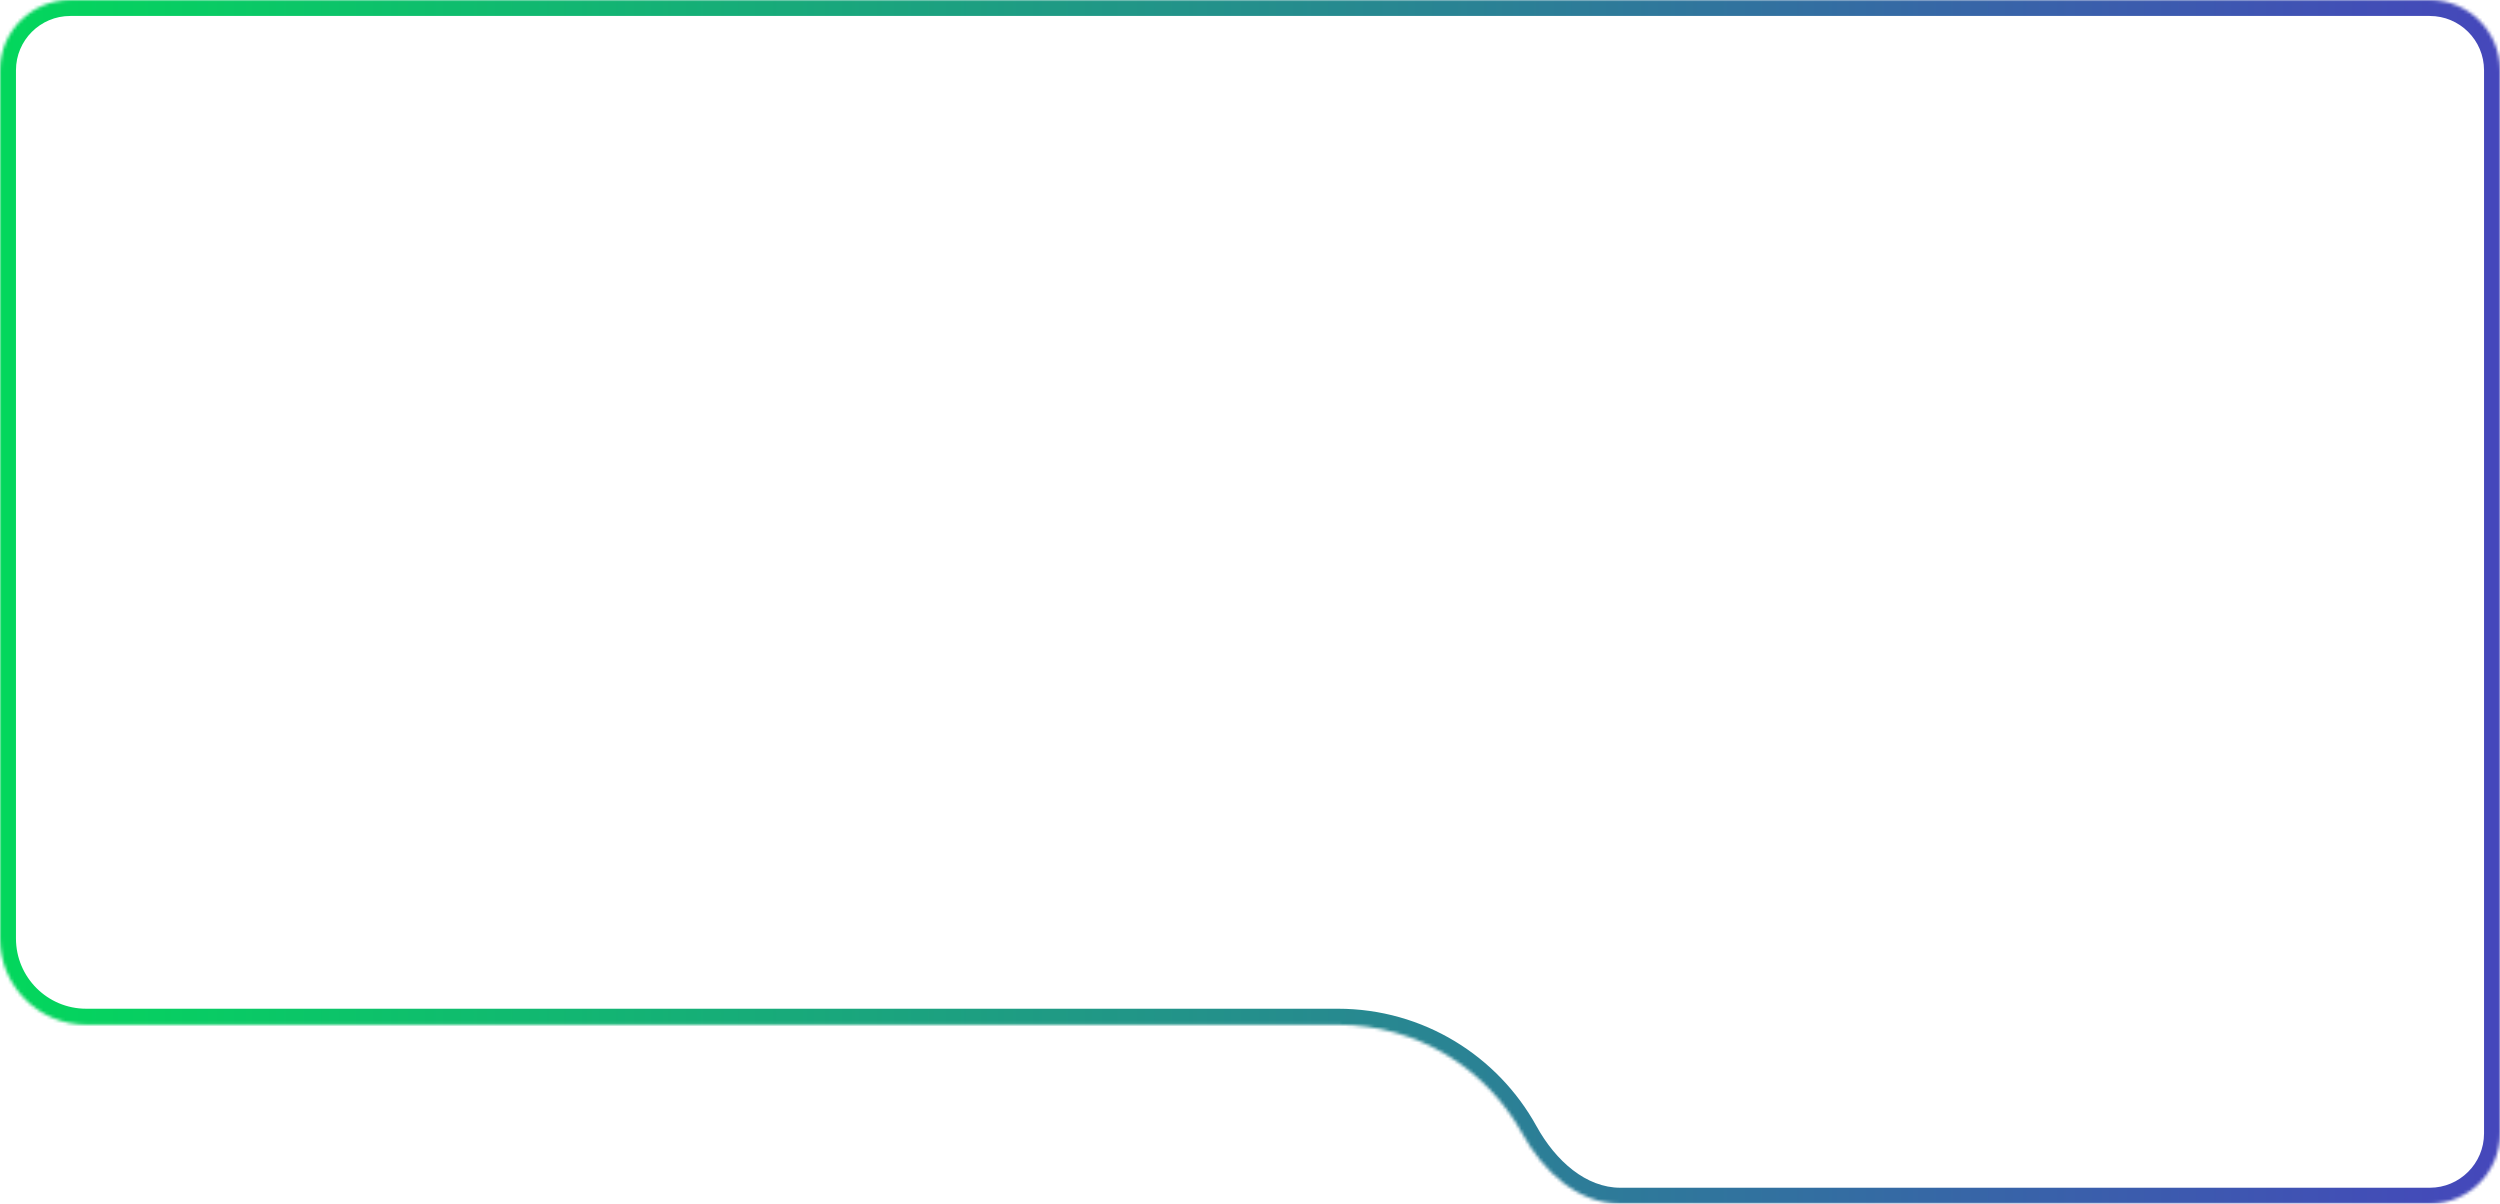 <svg width="783" height="377" viewBox="0 0 783 377" fill="none" xmlns="http://www.w3.org/2000/svg">
<mask id="path-1-inside-1_621_4779" fill="white">
<path d="M761 377C773.15 377 783 367.15 783 355V22C783 9.85 773.15 0 761 0H22C9.85 0 0 9.85 0 22V293.933C0 308.844 12.088 320.933 27 320.933H419C443.913 320.933 465.602 334.736 476.836 355.112C483.284 366.808 494.132 377 507.487 377H761Z"/>
</mask>
<path d="M476.836 355.112L481.215 352.698L476.836 355.112ZM761 377V372C770.389 372 778 364.389 778 355H783H788C788 369.912 775.912 382 761 382V377ZM783 355H778V22H783H788V355H783ZM783 22H778C778 12.611 770.389 5 761 5V0V-5C775.912 -5 788 7.088 788 22H783ZM761 0V5H22V0V-5H761V0ZM22 0V5C12.611 5 5 12.611 5 22H0H-5C-5 7.088 7.088 -5 22 -5V0ZM0 22H5V293.933H0H-5V22H0ZM27 320.933V315.933H419V320.933V325.933H27V320.933ZM419 320.933V315.933C445.807 315.933 469.136 330.791 481.215 352.698L476.836 355.112L472.457 357.527C462.067 338.681 442.019 325.933 419 325.933V320.933ZM507.487 377V372H761V377V382H507.487V377ZM476.836 355.112L481.215 352.698C487.297 363.731 496.814 372 507.487 372V377V382C491.449 382 479.272 369.886 472.457 357.527L476.836 355.112ZM0 293.933H5C5 306.083 14.85 315.933 27 315.933V320.933V325.933C9.327 325.933 -5 311.606 -5 293.933H0Z" fill="url(#paint0_linear_621_4779)" mask="url(#path-1-inside-1_621_4779)"/>
<defs>
<linearGradient id="paint0_linear_621_4779" x1="783" y1="189" x2="2.9275e-06" y2="189" gradientUnits="userSpaceOnUse">
<stop stop-color="#4547BB"/>
<stop offset="1" stop-color="#03D75C"/>
</linearGradient>
</defs>
</svg>

